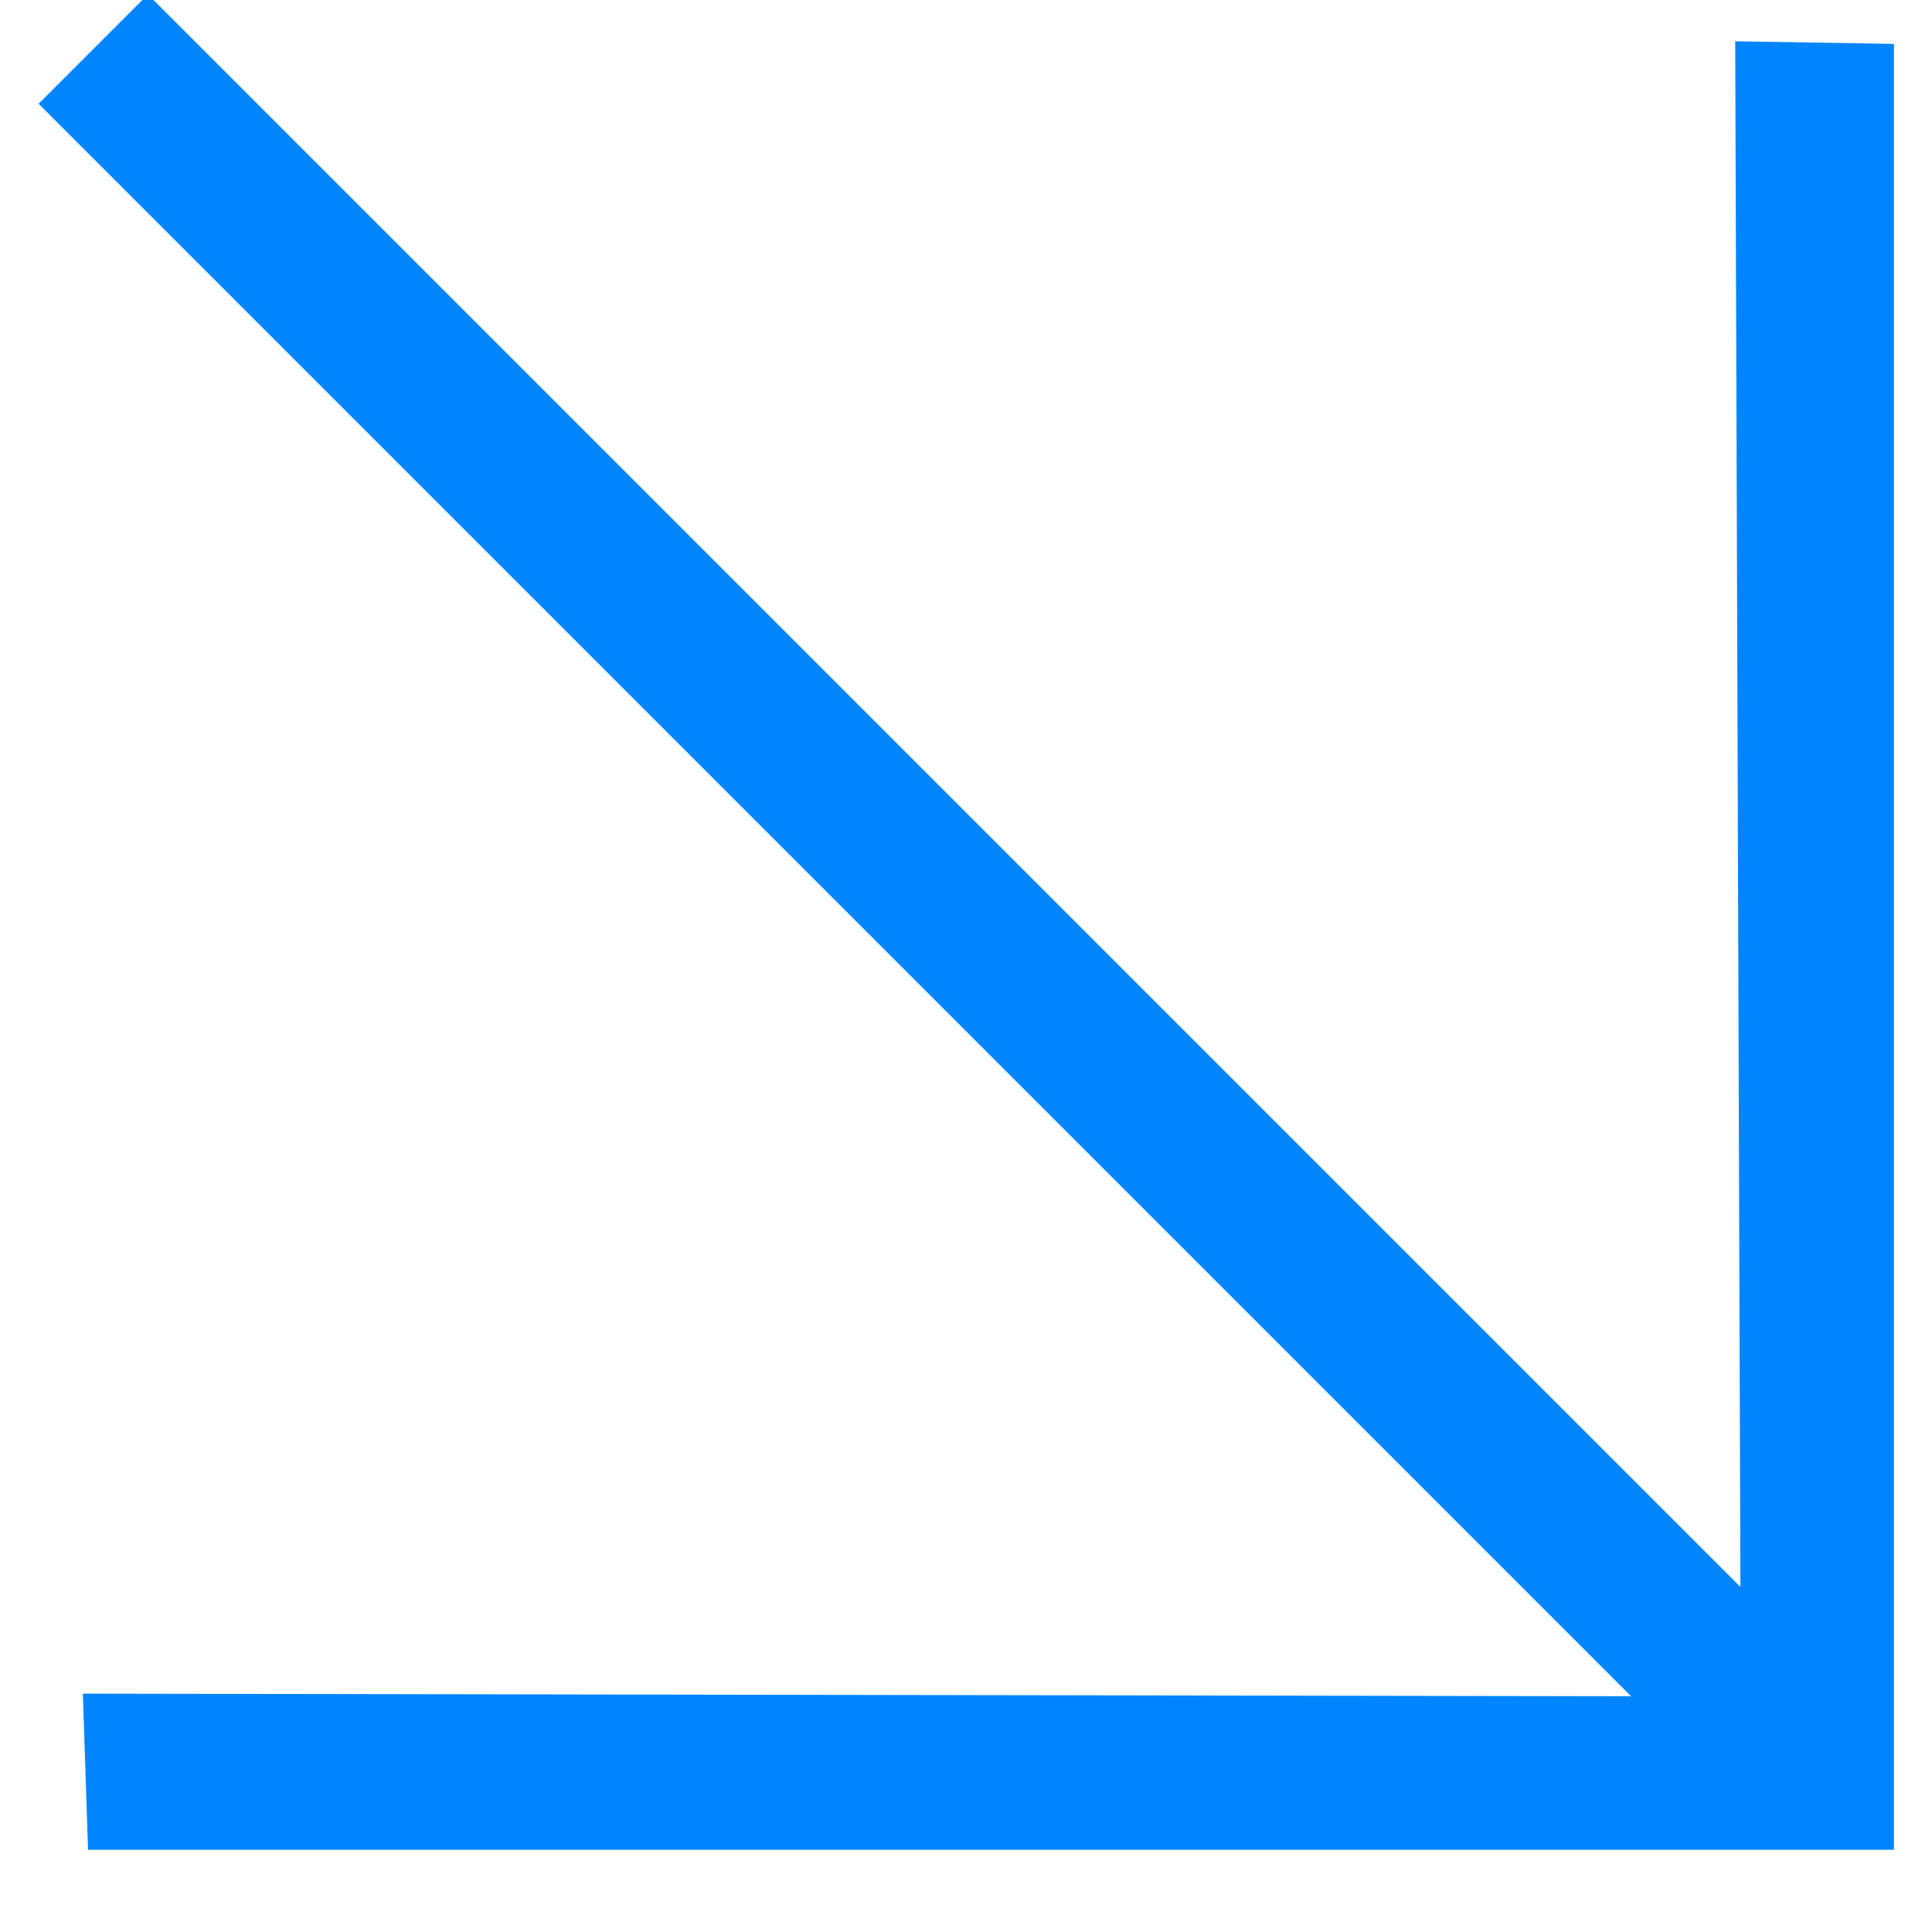 <?xml version="1.0" encoding="UTF-8"?>
<svg width="21px" height="21px" viewBox="0 0 21 21" version="1.1" xmlns="http://www.w3.org/2000/svg" xmlns:xlink="http://www.w3.org/1999/xlink">
    <!-- Generator: Sketch 64 (93537) - https://sketch.com -->
    <title>→</title>
    <desc>Created with Sketch.</desc>
    <g id="Vidaloop" stroke="none" stroke-width="1" fill="none" fill-rule="evenodd">
        <g id="Home_Desktop" transform="translate(-1300, -894)" fill="#0085FF" fill-rule="nonzero">
            <g id="Nav" transform="translate(60, 60)">
                <g id="Group-16" transform="translate(1190, 784)">
                    <polygon id="→" transform="translate(60.8, 60.32) rotate(45) translate(-60.8, -60.32) " points="60.76 74.2 74.64 60.32 60.76 46.44 59.52 47.64 71.44 59.48 46.96 59.48 46.96 61.16 71.44 61.16 59.52 73.04"></polygon>
                </g>
            </g>
        </g>
    </g>
</svg>
